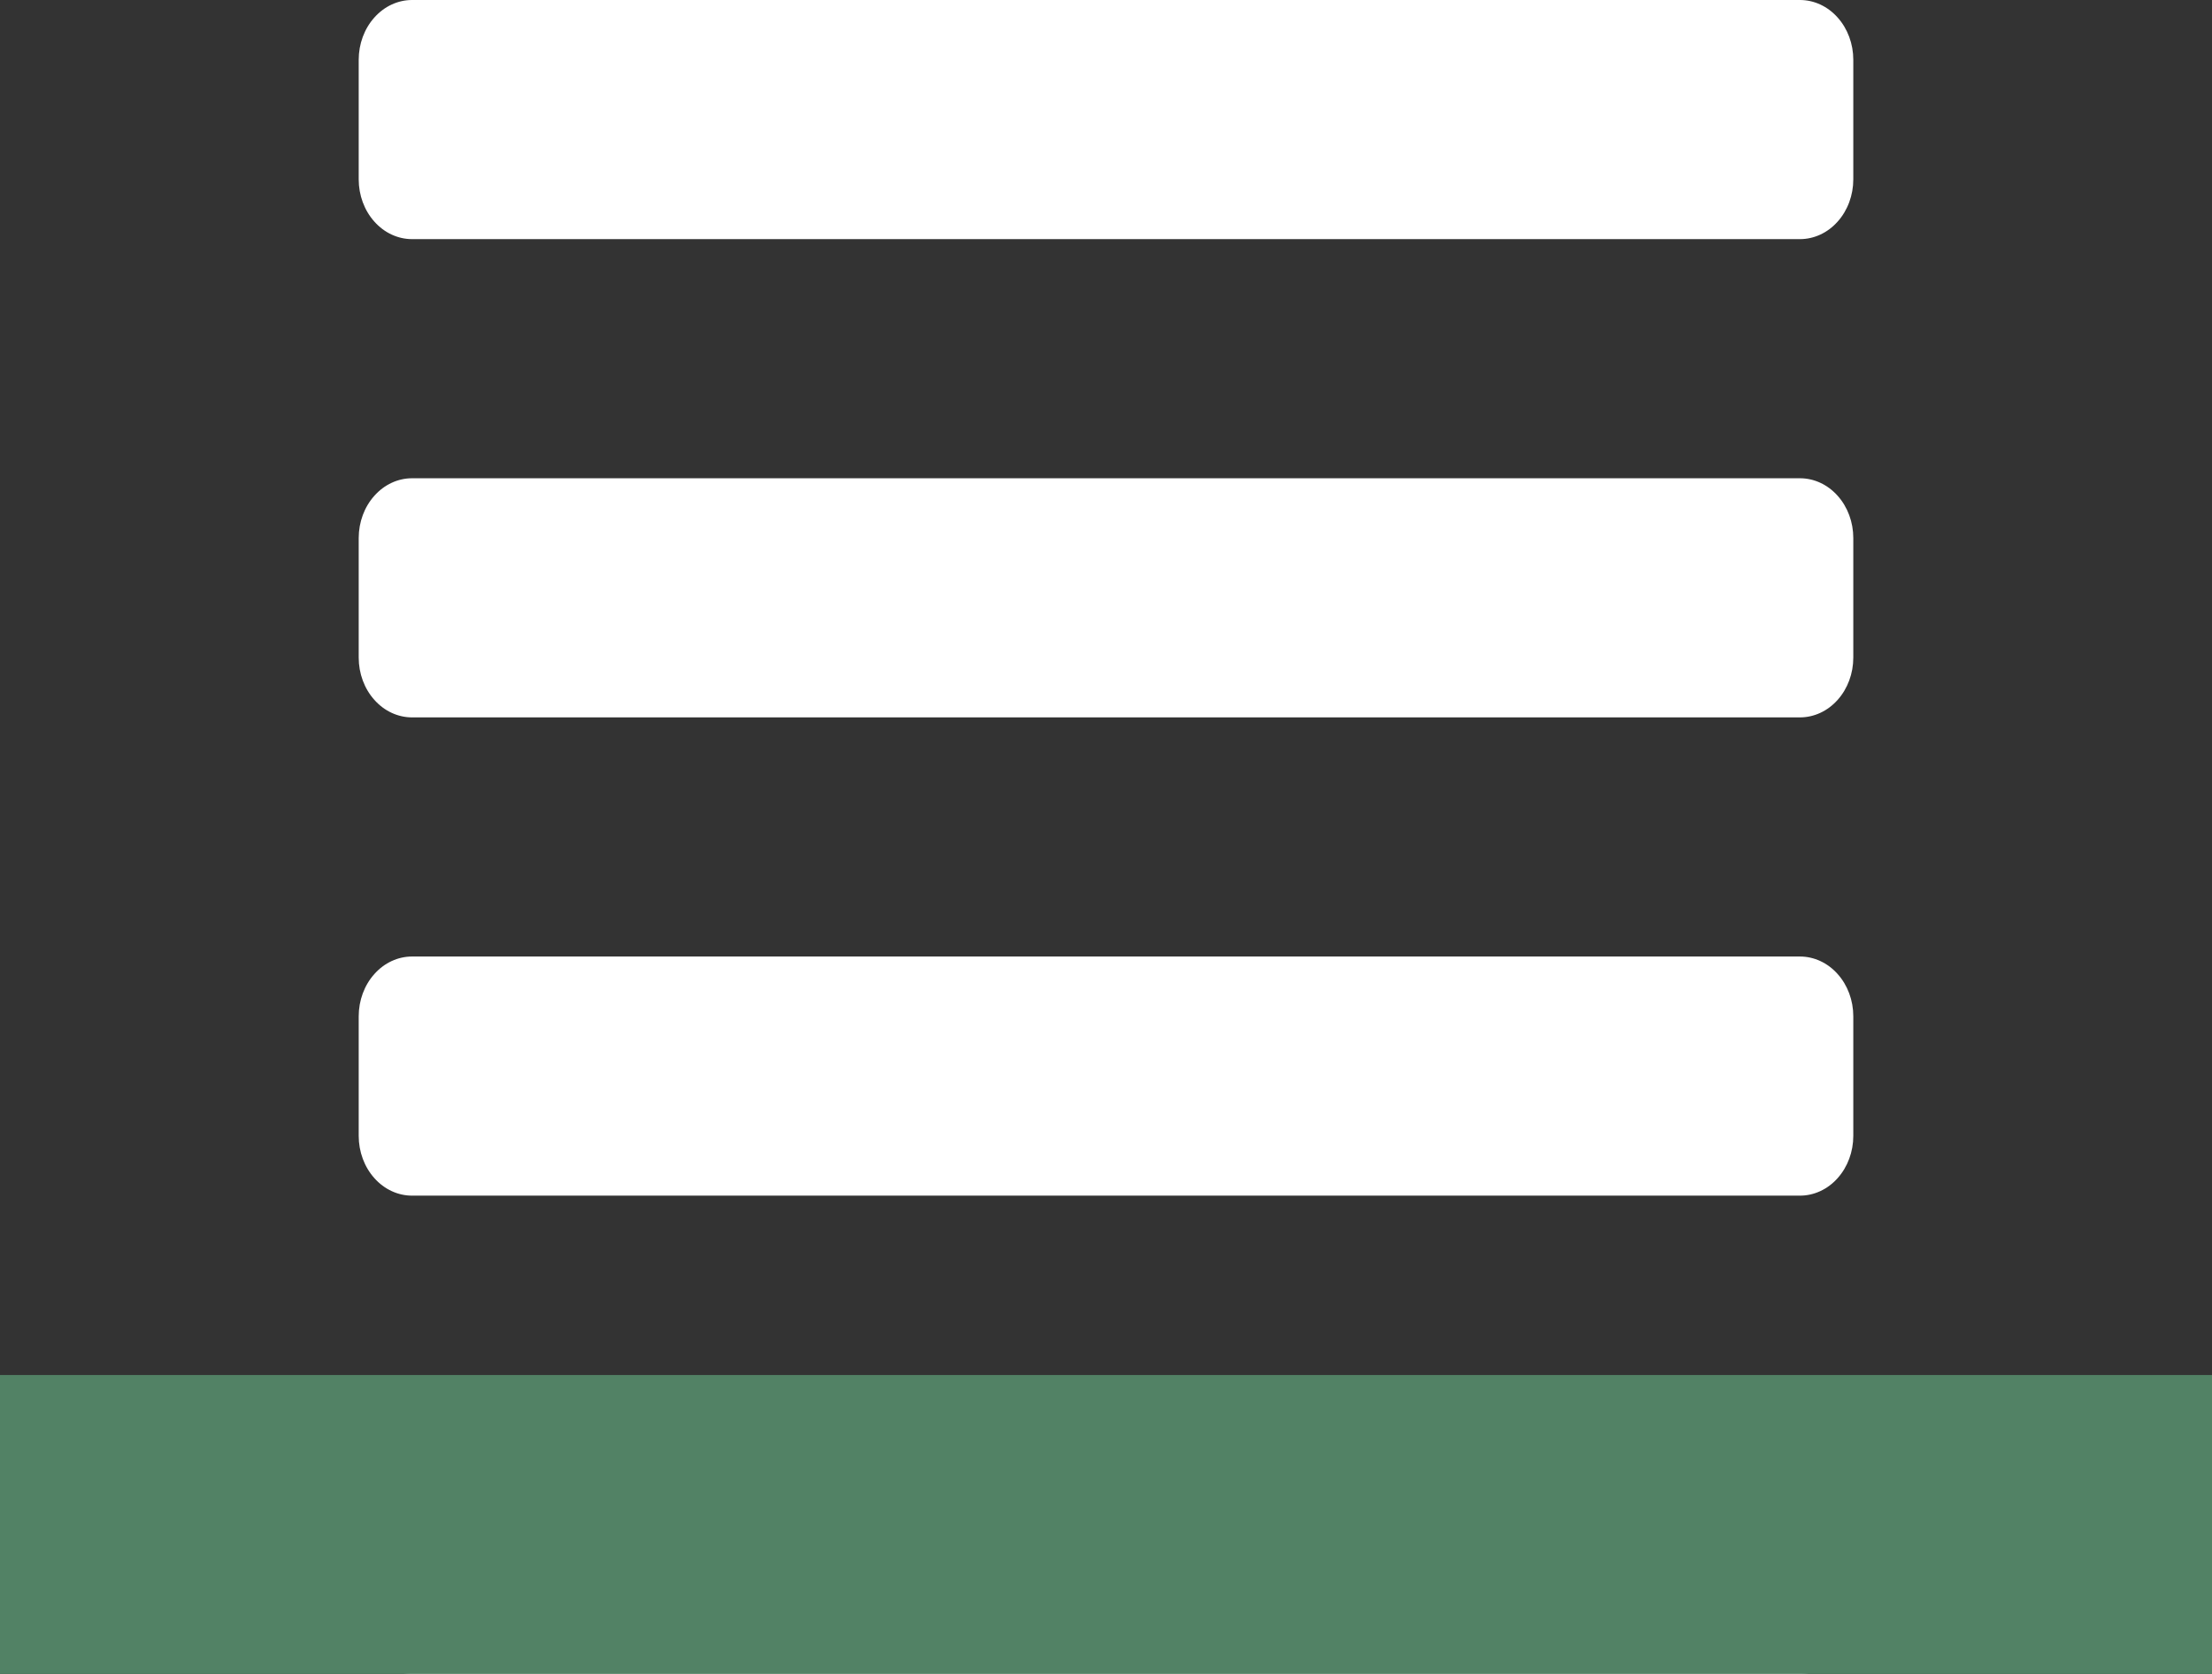<svg width="37" height="28" viewBox="0 0 37 28" fill="none" xmlns="http://www.w3.org/2000/svg">
<rect x="0" y="0" width="37" height="28" fill="#333333" stroke="none"/>
<g id="Information Button">
<path id="Vector" d="M30.107 24H6.893C6.656 24 6.429 24.105 6.262 24.293C6.094 24.48 6 24.735 6 25V27C6 27.265 6.094 27.52 6.262 27.707C6.429 27.895 6.656 28 6.893 28H30.107C30.344 28 30.571 27.895 30.738 27.707C30.906 27.52 31 27.265 31 27V25C31 24.735 30.906 24.48 30.738 24.293C30.571 24.105 30.344 24 30.107 24ZM30.107 16H6.893C6.656 16 6.429 16.105 6.262 16.293C6.094 16.48 6 16.735 6 17V19C6 19.265 6.094 19.52 6.262 19.707C6.429 19.895 6.656 20 6.893 20H30.107C30.344 20 30.571 19.895 30.738 19.707C30.906 19.52 31 19.265 31 19V17C31 16.735 30.906 16.48 30.738 16.293C30.571 16.105 30.344 16 30.107 16ZM30.107 8H6.893C6.656 8 6.429 8.105 6.262 8.293C6.094 8.48 6 8.735 6 9V11C6 11.265 6.094 11.52 6.262 11.707C6.429 11.895 6.656 12 6.893 12H30.107C30.344 12 30.571 11.895 30.738 11.707C30.906 11.52 31 11.265 31 11V9C31 8.735 30.906 8.48 30.738 8.293C30.571 8.105 30.344 8 30.107 8ZM30.107 0H6.893C6.656 0 6.429 0.105 6.262 0.293C6.094 0.48 6 0.735 6 1V3C6 3.265 6.094 3.52 6.262 3.707C6.429 3.895 6.656 4 6.893 4H30.107C30.344 4 30.571 3.895 30.738 3.707C30.906 3.52 31 3.265 31 3V1C31 0.735 30.906 0.48 30.738 0.293C30.571 0.105 30.344 0 30.107 0Z" fill="white"/>
<rect id="Rectangle 11" y="23" width="37" height="5" fill="#528265"/>
</g>
</svg>
